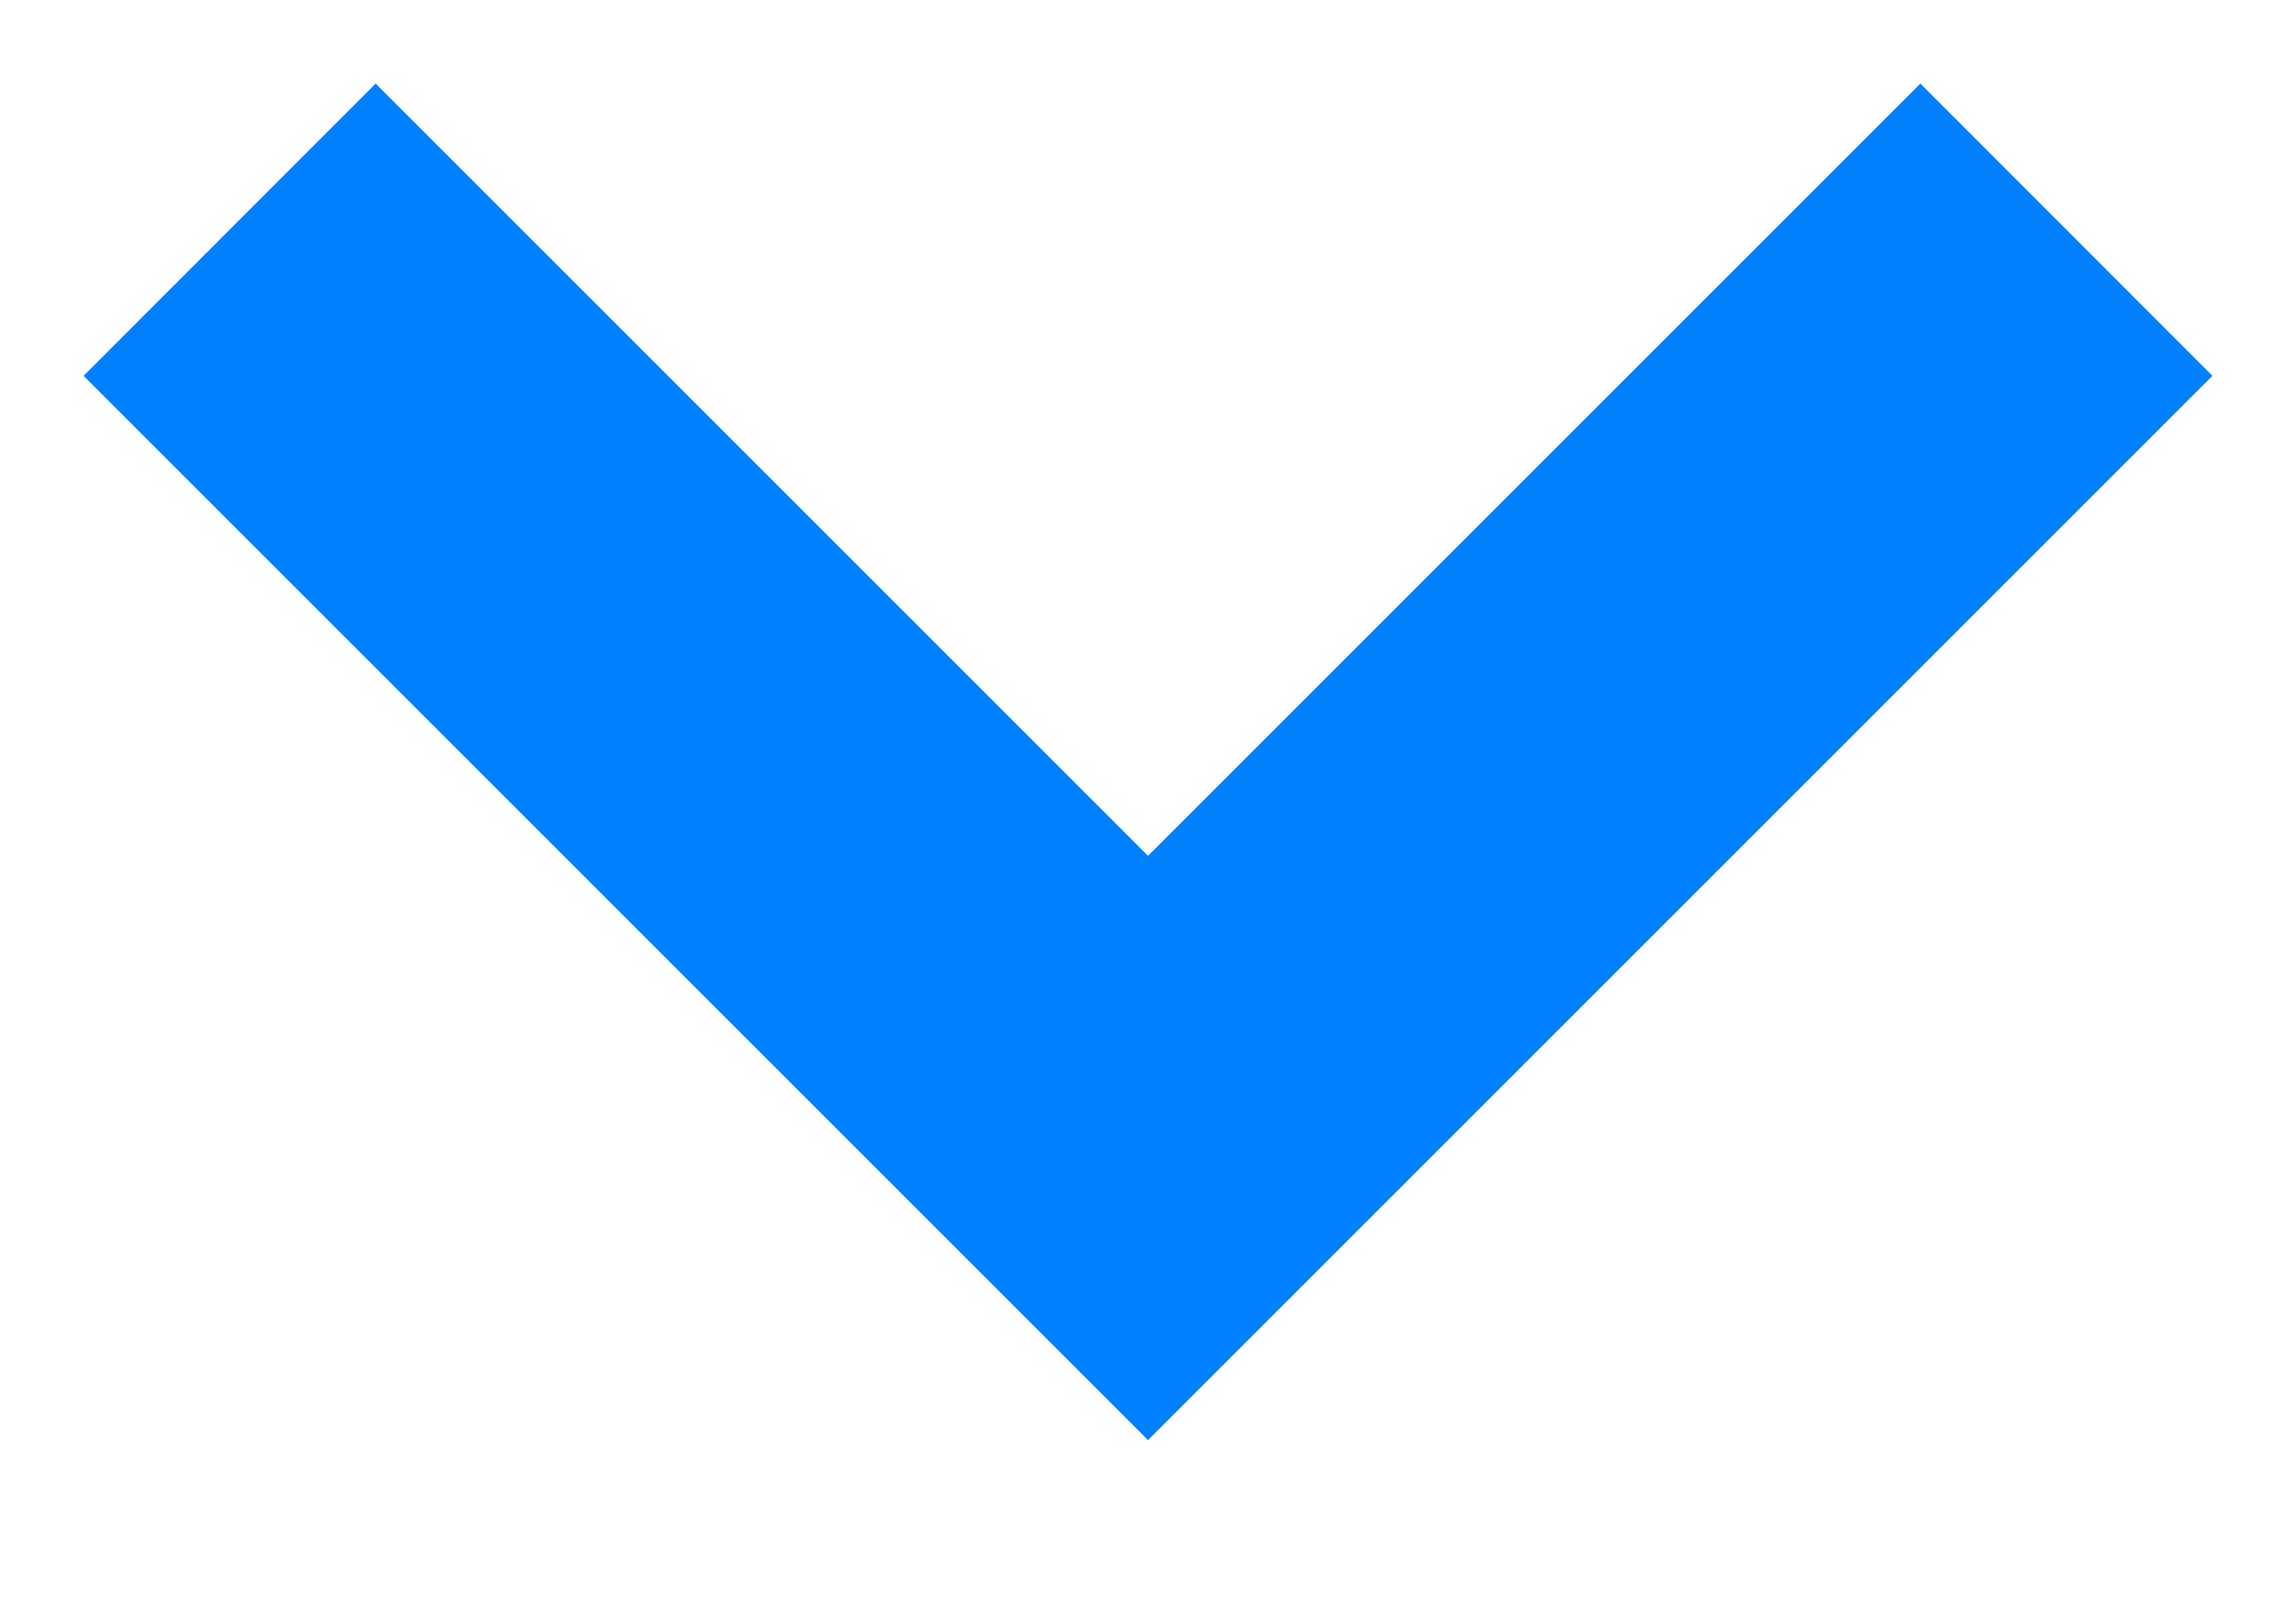 <svg width="10" height="7" viewBox="0 0 10 7" fill="none" xmlns="http://www.w3.org/2000/svg">
<path fill-rule="evenodd" clip-rule="evenodd" d="M0.364 1.637L1.636 0.364L5 3.728L8.364 0.364L9.636 1.637L5 6.273L0.364 1.637Z" fill="#0080FF"/>
</svg>
